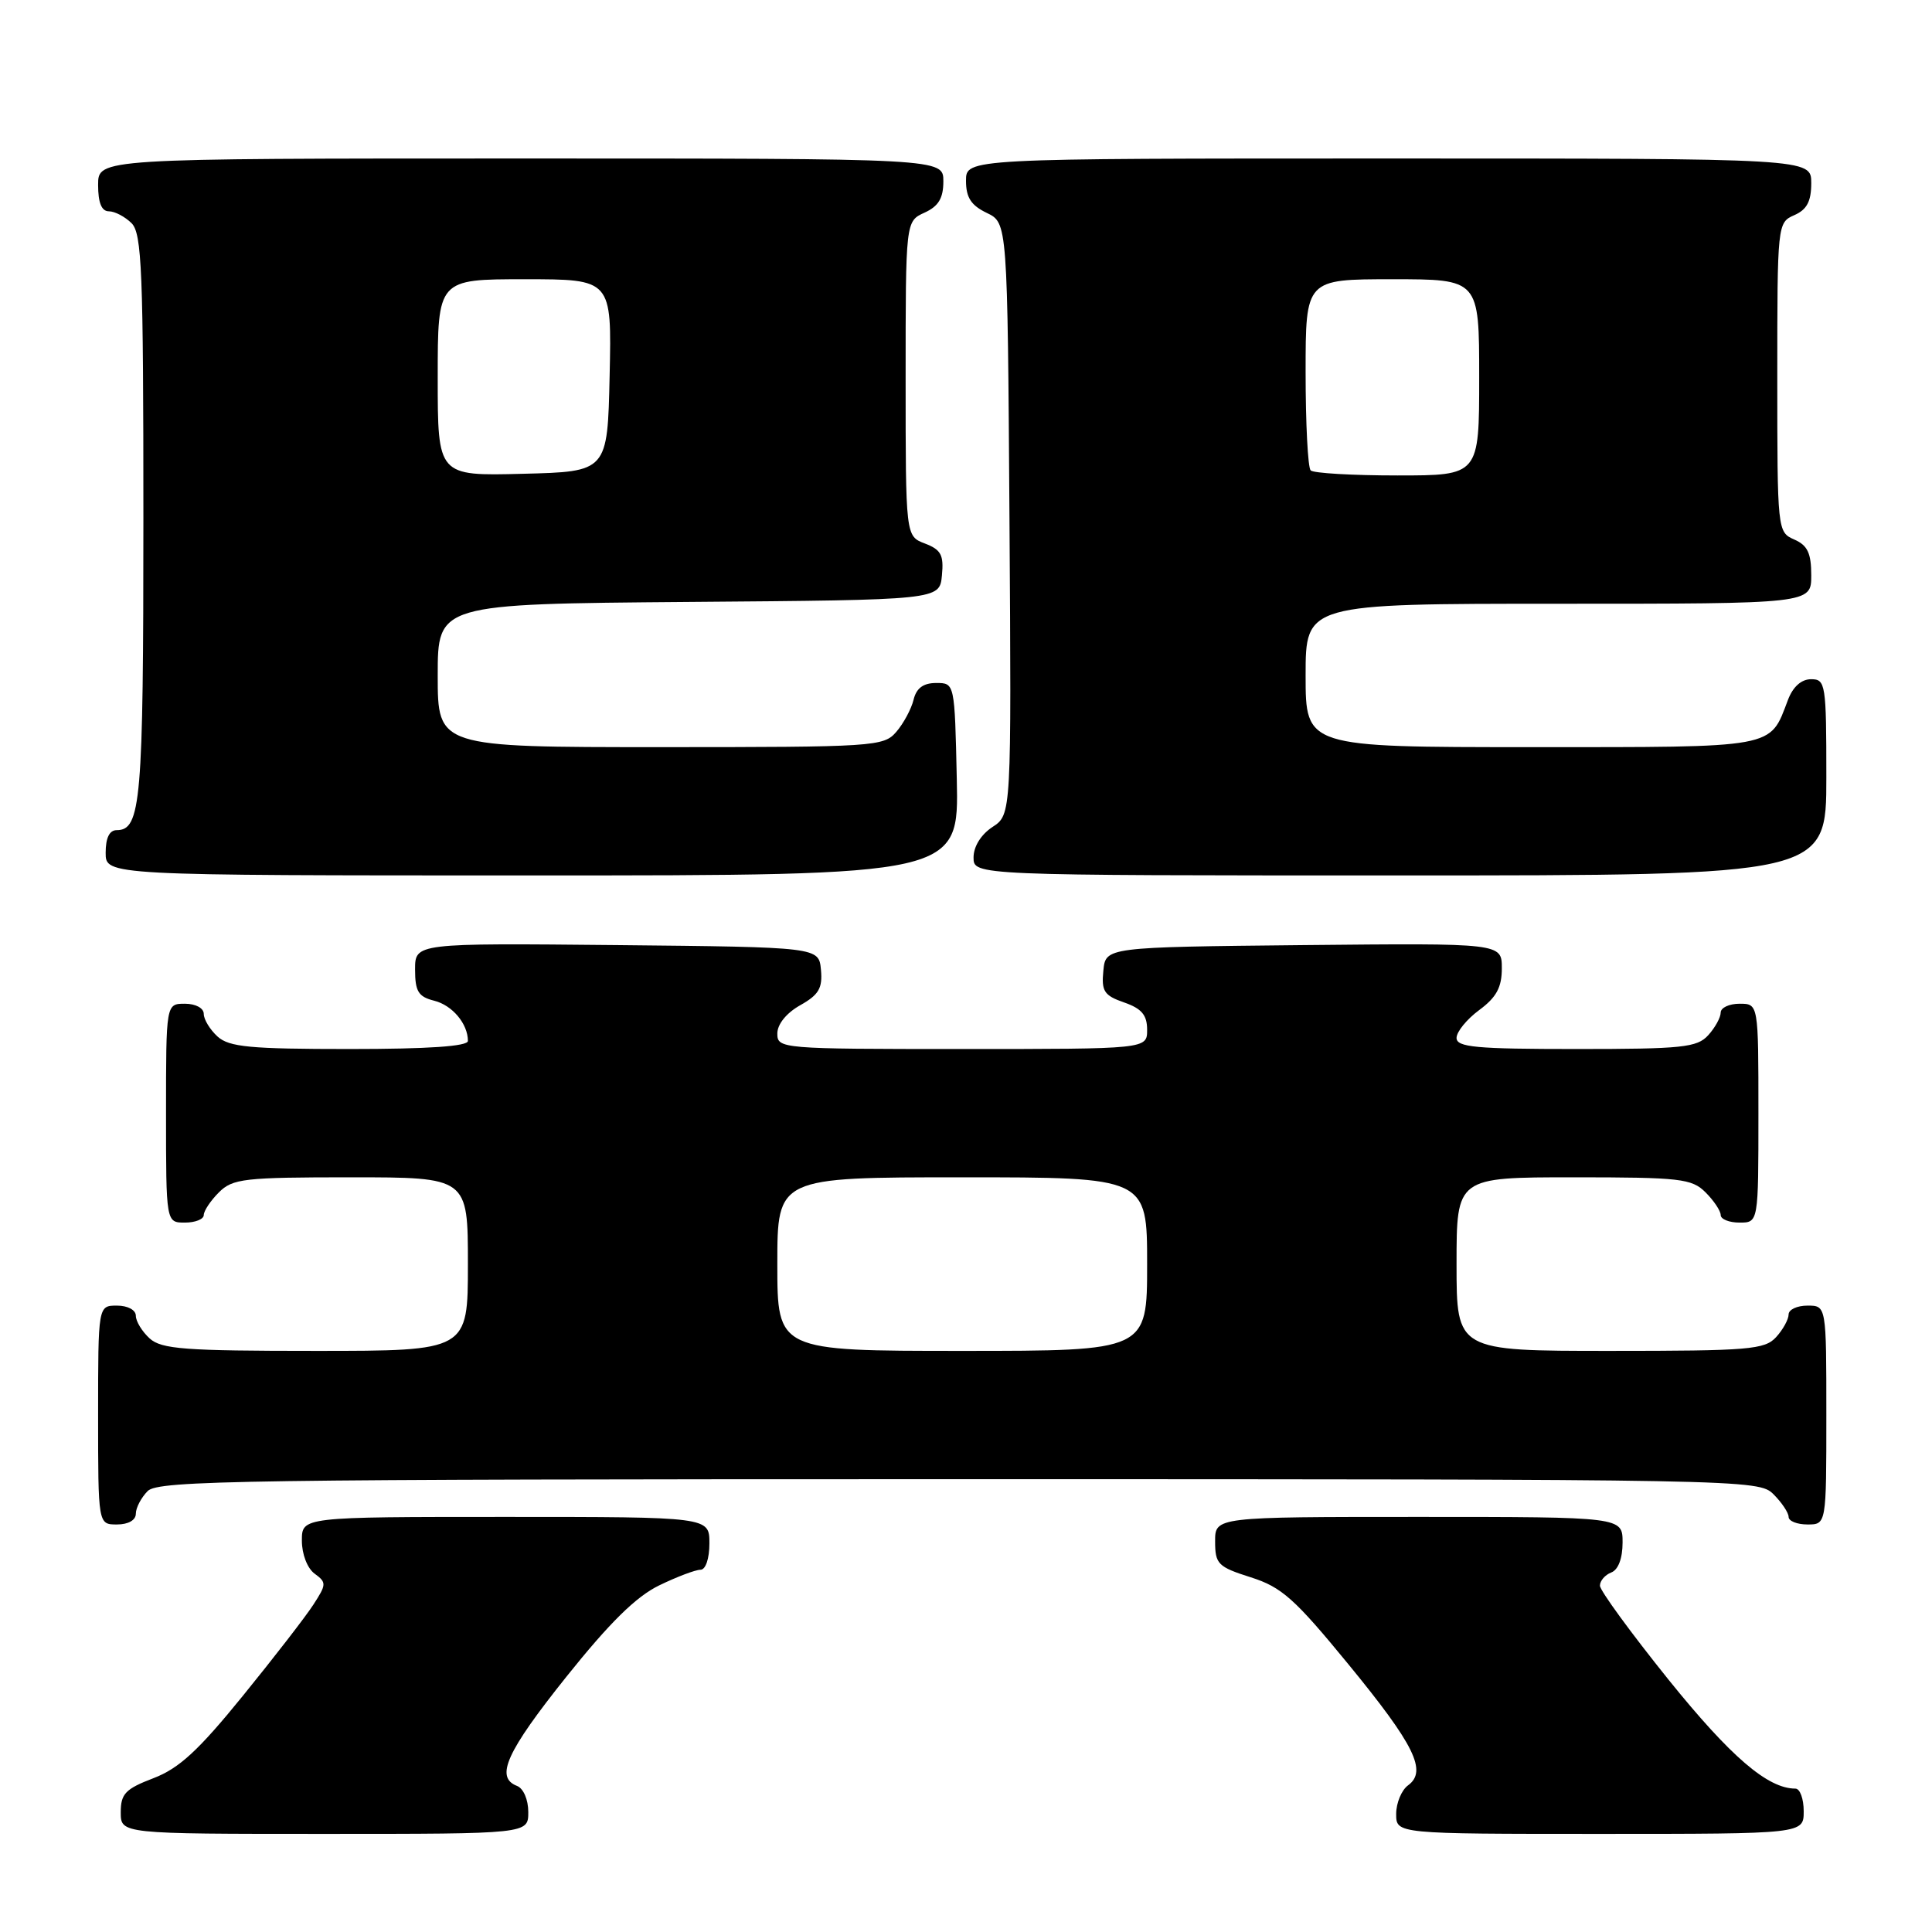 <?xml version="1.0" encoding="UTF-8" standalone="no"?>
<!DOCTYPE svg PUBLIC "-//W3C//DTD SVG 1.1//EN" "http://www.w3.org/Graphics/SVG/1.1/DTD/svg11.dtd" >
<svg xmlns="http://www.w3.org/2000/svg" xmlns:xlink="http://www.w3.org/1999/xlink" version="1.1" viewBox="0 0 256 256">
 <g >
 <path fill="currentColor"
d=" M 70.00 240.11 C 70.00 238.46 69.36 236.97 68.50 236.64 C 65.57 235.51 67.10 232.13 75.03 222.20 C 80.79 215.00 84.28 211.56 87.35 210.07 C 89.70 208.93 92.16 208.00 92.82 208.00 C 93.50 208.00 94.00 206.53 94.00 204.50 C 94.00 201.00 94.00 201.00 67.00 201.00 C 40.00 201.00 40.00 201.00 40.00 204.14 C 40.00 205.94 40.72 207.81 41.69 208.52 C 43.28 209.68 43.27 209.94 41.52 212.63 C 40.50 214.21 36.29 219.65 32.16 224.73 C 26.28 231.97 23.73 234.32 20.33 235.62 C 16.62 237.04 16.00 237.68 16.00 240.14 C 16.00 243.00 16.00 243.00 43.00 243.00 C 70.00 243.00 70.00 243.00 70.00 240.11 Z  M 239.00 240.00 C 239.00 238.35 238.51 237.00 237.90 237.00 C 234.24 237.00 229.34 232.80 221.10 222.58 C 216.10 216.36 212.00 210.75 212.00 210.11 C 212.00 209.46 212.68 208.68 213.50 208.36 C 214.43 208.01 215.00 206.49 215.00 204.39 C 215.00 201.00 215.00 201.00 188.00 201.00 C 161.00 201.00 161.00 201.00 161.01 204.25 C 161.01 207.24 161.38 207.62 165.73 209.00 C 169.83 210.30 171.54 211.83 178.65 220.50 C 187.45 231.23 189.15 234.69 186.57 236.57 C 185.71 237.20 185.00 238.91 185.00 240.36 C 185.00 243.00 185.00 243.00 212.00 243.00 C 239.00 243.00 239.00 243.00 239.00 240.00 Z  M 18.00 200.57 C 18.00 199.79 18.71 198.44 19.57 197.57 C 20.98 196.16 32.11 196.00 127.07 196.00 C 231.67 196.00 233.03 196.03 235.00 198.00 C 236.10 199.10 237.00 200.45 237.00 201.00 C 237.00 201.55 238.12 202.00 239.50 202.00 C 242.00 202.00 242.00 202.00 242.00 187.50 C 242.00 173.00 242.00 173.00 239.50 173.00 C 238.12 173.00 237.00 173.53 237.00 174.17 C 237.00 174.82 236.26 176.17 235.35 177.17 C 233.84 178.83 231.78 179.00 213.35 179.00 C 193.00 179.00 193.00 179.00 193.00 167.50 C 193.00 156.00 193.00 156.00 208.50 156.00 C 222.67 156.00 224.17 156.17 226.00 158.00 C 227.10 159.10 228.00 160.45 228.00 161.00 C 228.00 161.55 229.12 162.00 230.50 162.00 C 233.00 162.00 233.00 162.00 233.00 147.50 C 233.00 133.00 233.00 133.00 230.50 133.00 C 229.12 133.00 228.00 133.53 228.00 134.17 C 228.00 134.82 227.26 136.17 226.35 137.17 C 224.87 138.80 222.93 139.00 208.85 139.00 C 195.57 139.00 193.00 138.76 193.00 137.53 C 193.00 136.72 194.35 135.06 196.00 133.84 C 198.29 132.15 199.00 130.83 199.00 128.30 C 199.00 124.97 199.00 124.97 172.75 125.23 C 146.50 125.50 146.50 125.50 146.20 128.63 C 145.93 131.34 146.30 131.91 148.95 132.83 C 151.28 133.64 152.00 134.50 152.00 136.45 C 152.00 139.00 152.00 139.00 127.50 139.00 C 103.48 139.00 103.00 138.96 103.00 136.95 C 103.00 135.72 104.20 134.23 106.03 133.20 C 108.49 131.82 109.01 130.94 108.78 128.50 C 108.50 125.50 108.50 125.50 81.75 125.23 C 55.00 124.97 55.00 124.97 55.00 128.46 C 55.00 131.37 55.43 132.07 57.53 132.60 C 59.94 133.20 62.00 135.66 62.00 137.93 C 62.00 138.64 56.75 139.00 46.33 139.00 C 33.15 139.00 30.37 138.74 28.83 137.35 C 27.82 136.43 27.00 135.08 27.00 134.35 C 27.00 133.58 25.93 133.00 24.50 133.00 C 22.00 133.00 22.00 133.00 22.00 147.50 C 22.00 162.00 22.00 162.00 24.50 162.00 C 25.88 162.00 27.00 161.55 27.00 161.00 C 27.00 160.45 27.90 159.10 29.00 158.00 C 30.83 156.17 32.33 156.00 46.50 156.00 C 62.00 156.00 62.00 156.00 62.00 167.50 C 62.00 179.00 62.00 179.00 41.83 179.00 C 24.46 179.00 21.40 178.77 19.83 177.35 C 18.82 176.43 18.00 175.08 18.00 174.35 C 18.00 173.58 16.93 173.00 15.50 173.00 C 13.00 173.00 13.00 173.00 13.00 187.50 C 13.00 202.00 13.00 202.00 15.50 202.00 C 17.00 202.00 18.00 201.43 18.00 200.57 Z  M 126.78 103.25 C 126.50 90.50 126.50 90.50 124.05 90.50 C 122.34 90.50 121.42 91.18 121.05 92.73 C 120.75 93.95 119.72 95.87 118.76 96.98 C 117.09 98.92 115.89 99.00 87.51 99.00 C 58.00 99.00 58.00 99.00 58.00 89.51 C 58.00 80.03 58.00 80.03 91.25 79.76 C 124.50 79.50 124.50 79.50 124.81 76.25 C 125.07 73.54 124.70 72.84 122.56 72.02 C 120.00 71.05 120.00 71.05 120.00 50.19 C 120.00 29.32 120.00 29.32 122.50 28.18 C 124.36 27.33 125.00 26.27 125.00 24.02 C 125.00 21.00 125.00 21.00 69.00 21.00 C 13.00 21.00 13.00 21.00 13.00 24.50 C 13.00 26.87 13.46 28.00 14.43 28.00 C 15.21 28.00 16.56 28.71 17.43 29.57 C 18.80 30.94 19.00 35.88 19.00 68.64 C 19.00 106.20 18.68 110.00 15.46 110.00 C 14.50 110.00 14.00 111.03 14.00 113.00 C 14.00 116.00 14.00 116.00 70.53 116.00 C 127.06 116.00 127.06 116.00 126.78 103.25 Z  M 242.00 103.00 C 242.00 90.61 241.90 90.00 239.98 90.00 C 238.69 90.00 237.57 91.00 236.91 92.75 C 234.45 99.22 235.64 99.00 202.85 99.00 C 173.00 99.00 173.00 99.00 173.00 89.50 C 173.00 80.00 173.00 80.00 206.50 80.00 C 240.00 80.00 240.00 80.00 240.00 76.24 C 240.00 73.29 239.51 72.26 237.75 71.49 C 235.52 70.51 235.50 70.30 235.50 50.00 C 235.50 29.70 235.52 29.49 237.75 28.51 C 239.42 27.78 240.00 26.69 240.00 24.26 C 240.00 21.00 240.00 21.00 184.00 21.00 C 128.00 21.00 128.00 21.00 128.00 23.95 C 128.00 26.17 128.67 27.21 130.75 28.21 C 133.50 29.53 133.50 29.53 133.76 68.73 C 134.02 107.94 134.02 107.94 131.51 109.58 C 129.99 110.58 129.00 112.17 129.00 113.62 C 129.00 116.00 129.00 116.00 185.50 116.00 C 242.00 116.00 242.00 116.00 242.00 103.00 Z  M 103.00 167.50 C 103.00 156.00 103.00 156.00 127.50 156.00 C 152.00 156.00 152.00 156.00 152.00 167.50 C 152.00 179.00 152.00 179.00 127.50 179.00 C 103.00 179.00 103.00 179.00 103.00 167.50 Z  M 58.00 50.03 C 58.00 37.00 58.00 37.00 69.53 37.00 C 81.06 37.00 81.06 37.00 80.78 49.75 C 80.50 62.50 80.50 62.50 69.25 62.78 C 58.00 63.07 58.00 63.07 58.00 50.03 Z  M 173.67 62.33 C 173.30 61.97 173.00 56.12 173.00 49.33 C 173.00 37.00 173.00 37.00 184.50 37.00 C 196.00 37.00 196.00 37.00 196.00 50.00 C 196.00 63.00 196.00 63.00 185.17 63.00 C 179.21 63.00 174.03 62.70 173.67 62.33 Z "/>
</g>
</svg>